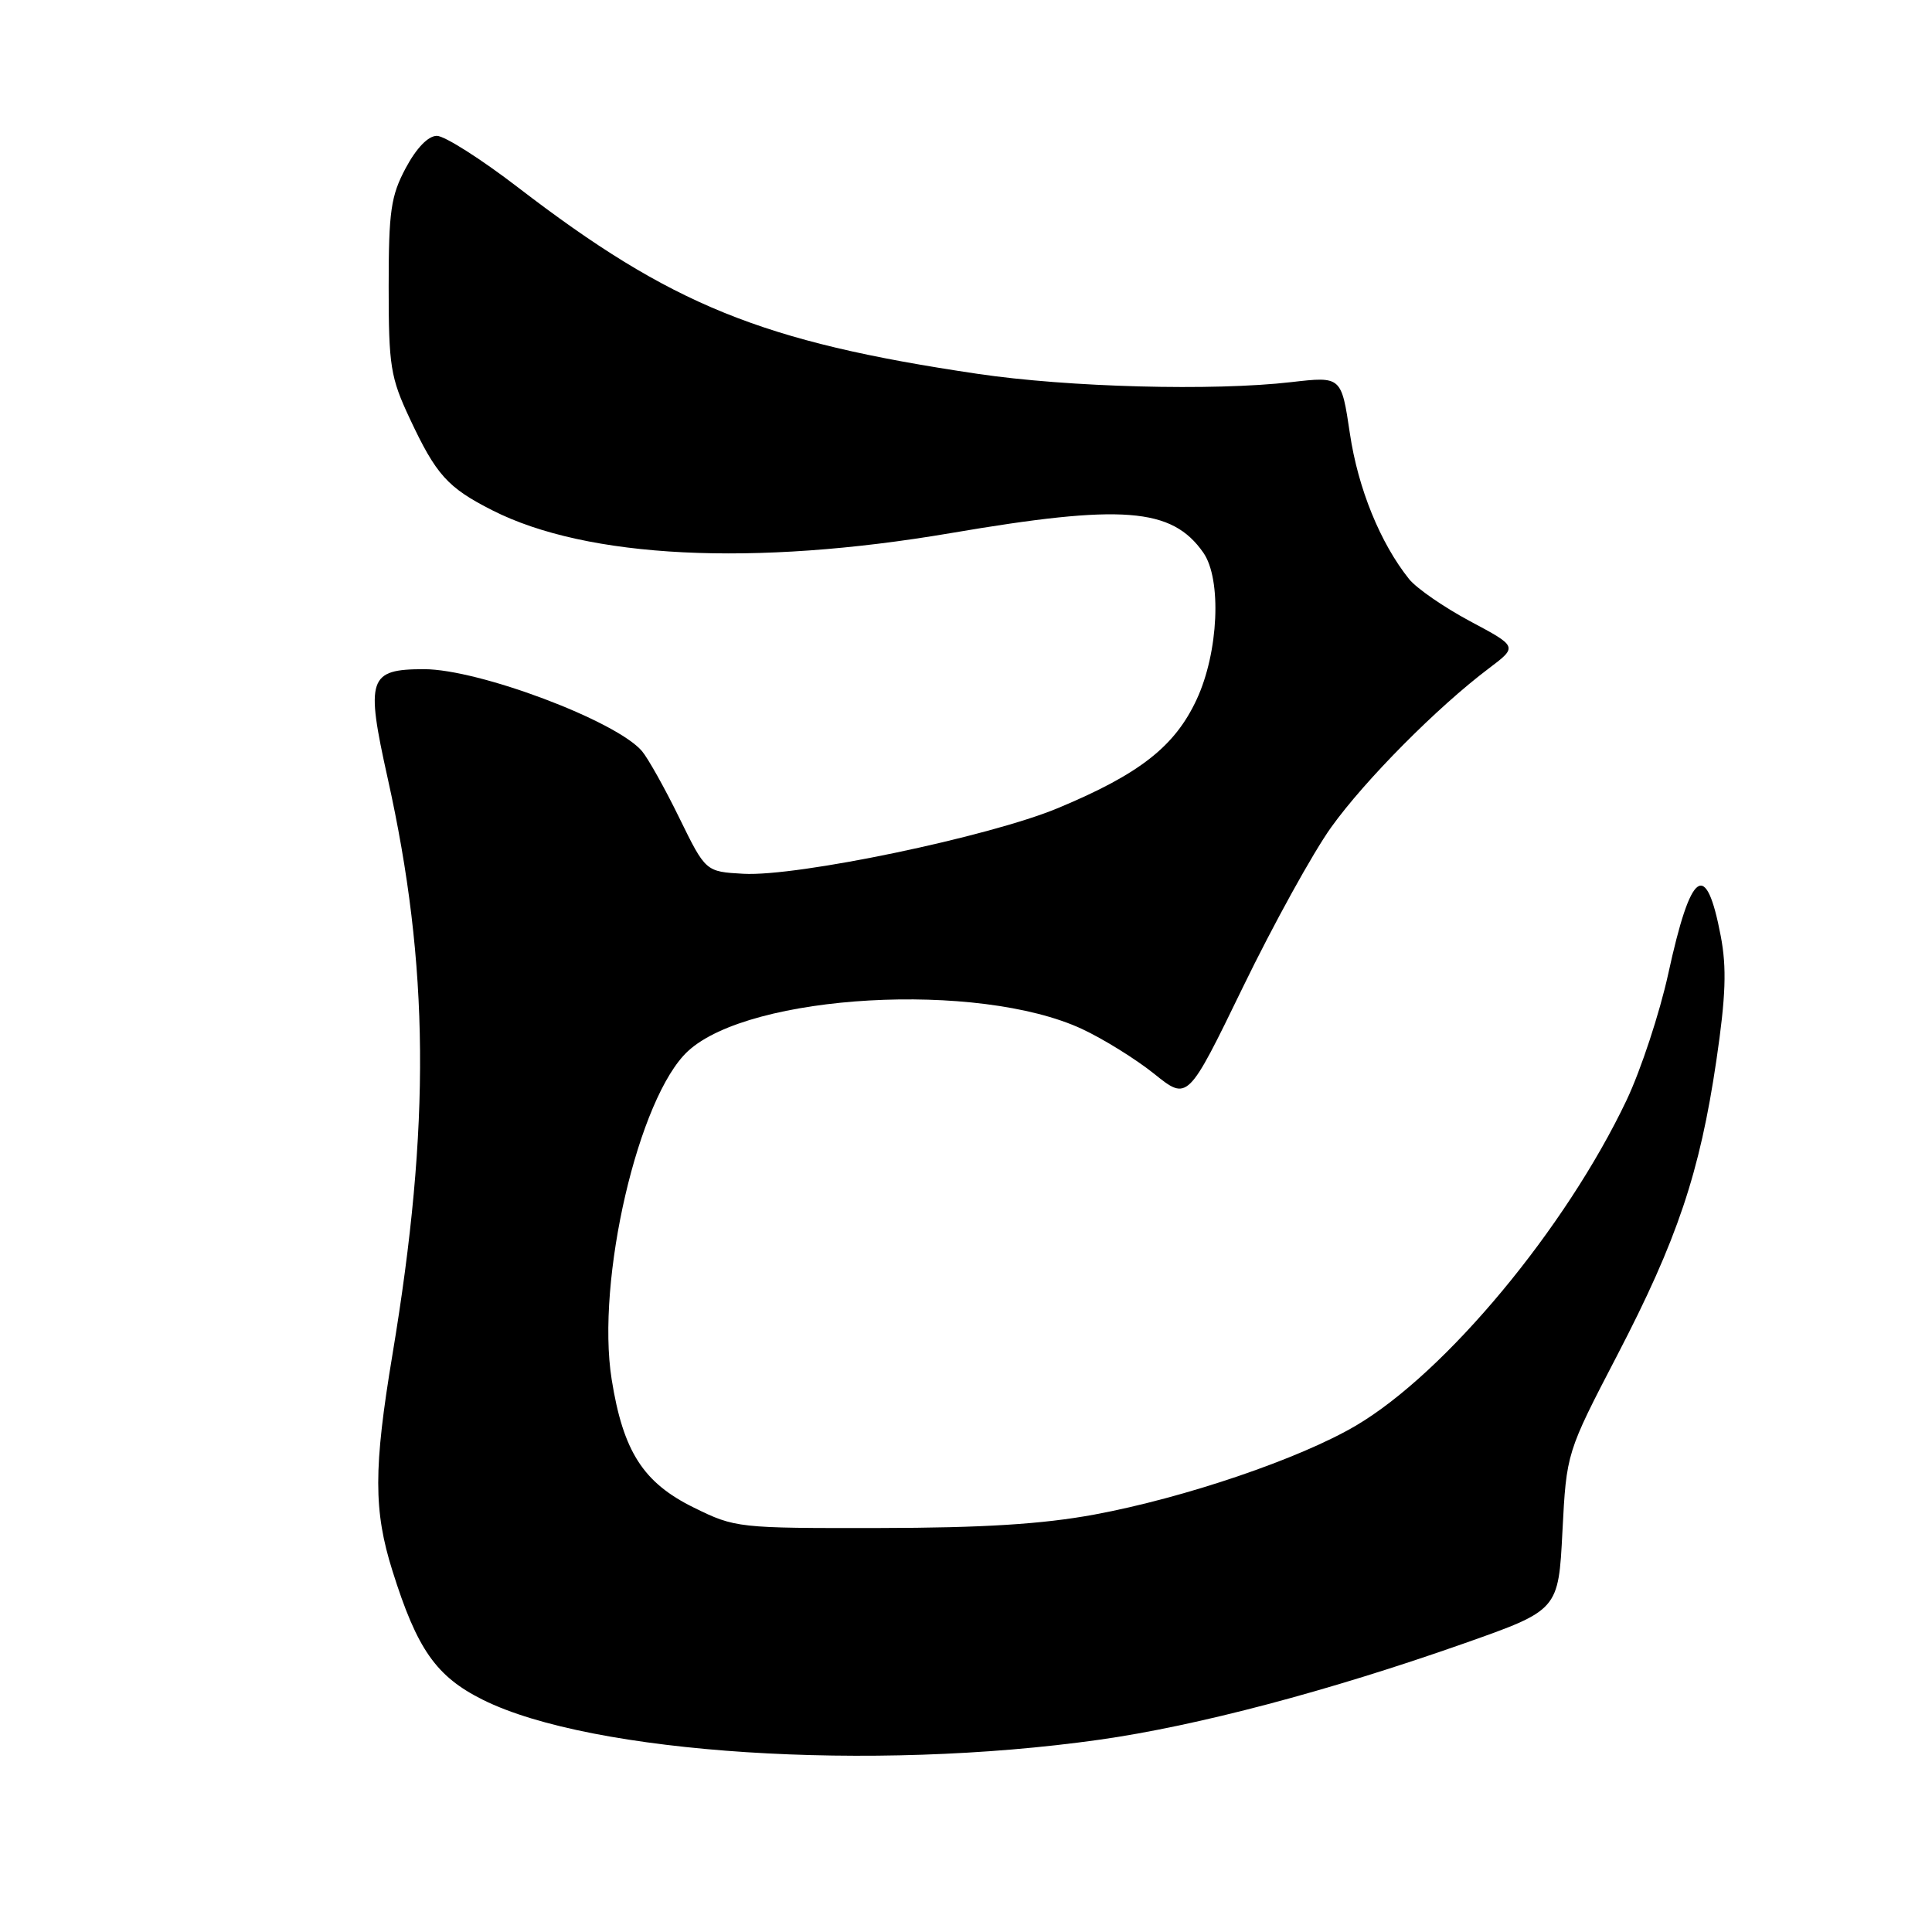 <?xml version="1.0" encoding="UTF-8" standalone="no"?>
<!DOCTYPE svg PUBLIC "-//W3C//DTD SVG 1.1//EN" "http://www.w3.org/Graphics/SVG/1.1/DTD/svg11.dtd" >
<svg xmlns="http://www.w3.org/2000/svg" xmlns:xlink="http://www.w3.org/1999/xlink" version="1.1" viewBox="0 0 256 256">
 <g >
 <path fill="currentColor"
d=" M 145.69 230.52 C 158.58 228.70 176.08 224.07 194.00 217.76 C 206.50 213.35 206.50 213.35 207.03 202.93 C 207.57 192.50 207.57 192.50 214.30 179.56 C 222.25 164.27 225.23 155.41 227.43 140.50 C 228.68 132.01 228.81 128.25 228.01 124.04 C 226.06 113.78 224.06 115.22 221.05 129.04 C 219.91 134.24 217.43 141.77 215.53 145.78 C 207.46 162.76 191.57 181.88 179.67 188.90 C 172.22 193.29 157.02 198.46 145.00 200.69 C 138.12 201.96 130.26 202.45 116.50 202.47 C 97.81 202.50 97.41 202.46 91.95 199.77 C 85.23 196.47 82.57 192.33 81.05 182.78 C 78.95 169.66 84.60 145.34 91.16 139.28 C 99.40 131.67 129.64 129.97 143.36 136.34 C 146.19 137.66 150.50 140.33 152.94 142.29 C 157.38 145.86 157.38 145.86 164.69 130.81 C 168.71 122.53 173.97 113.00 176.38 109.63 C 180.86 103.37 190.48 93.68 197.30 88.55 C 201.10 85.68 201.10 85.68 194.80 82.32 C 191.34 80.47 187.70 77.96 186.71 76.73 C 182.89 71.95 179.95 64.73 178.87 57.46 C 177.74 49.87 177.74 49.87 171.12 50.63 C 160.77 51.83 141.56 51.32 129.50 49.53 C 100.91 45.29 88.96 40.44 68.62 24.82 C 63.74 21.07 58.91 18.00 57.89 18.00 C 56.74 18.00 55.19 19.60 53.77 22.25 C 51.79 25.96 51.50 27.96 51.50 38.00 C 51.50 48.50 51.74 50.02 54.30 55.47 C 57.79 62.92 59.30 64.61 65.24 67.62 C 77.80 73.99 99.88 75.08 125.97 70.64 C 148.72 66.76 155.27 67.26 159.44 73.22 C 161.91 76.74 161.47 86.45 158.56 92.69 C 155.67 98.91 151.01 102.56 140.20 107.07 C 131.10 110.87 105.66 116.18 98.50 115.78 C 93.50 115.50 93.50 115.50 90.00 108.35 C 88.08 104.42 85.85 100.45 85.06 99.52 C 81.62 95.50 63.45 88.67 56.20 88.67 C 48.82 88.67 48.42 89.86 51.37 103.12 C 56.89 127.95 57.07 149.06 52.00 179.50 C 49.49 194.58 49.49 200.16 52.00 208.14 C 55.27 218.56 57.79 222.15 64.00 225.24 C 78.42 232.41 115.46 234.80 145.69 230.52 Z "/>
</g>
</svg>
